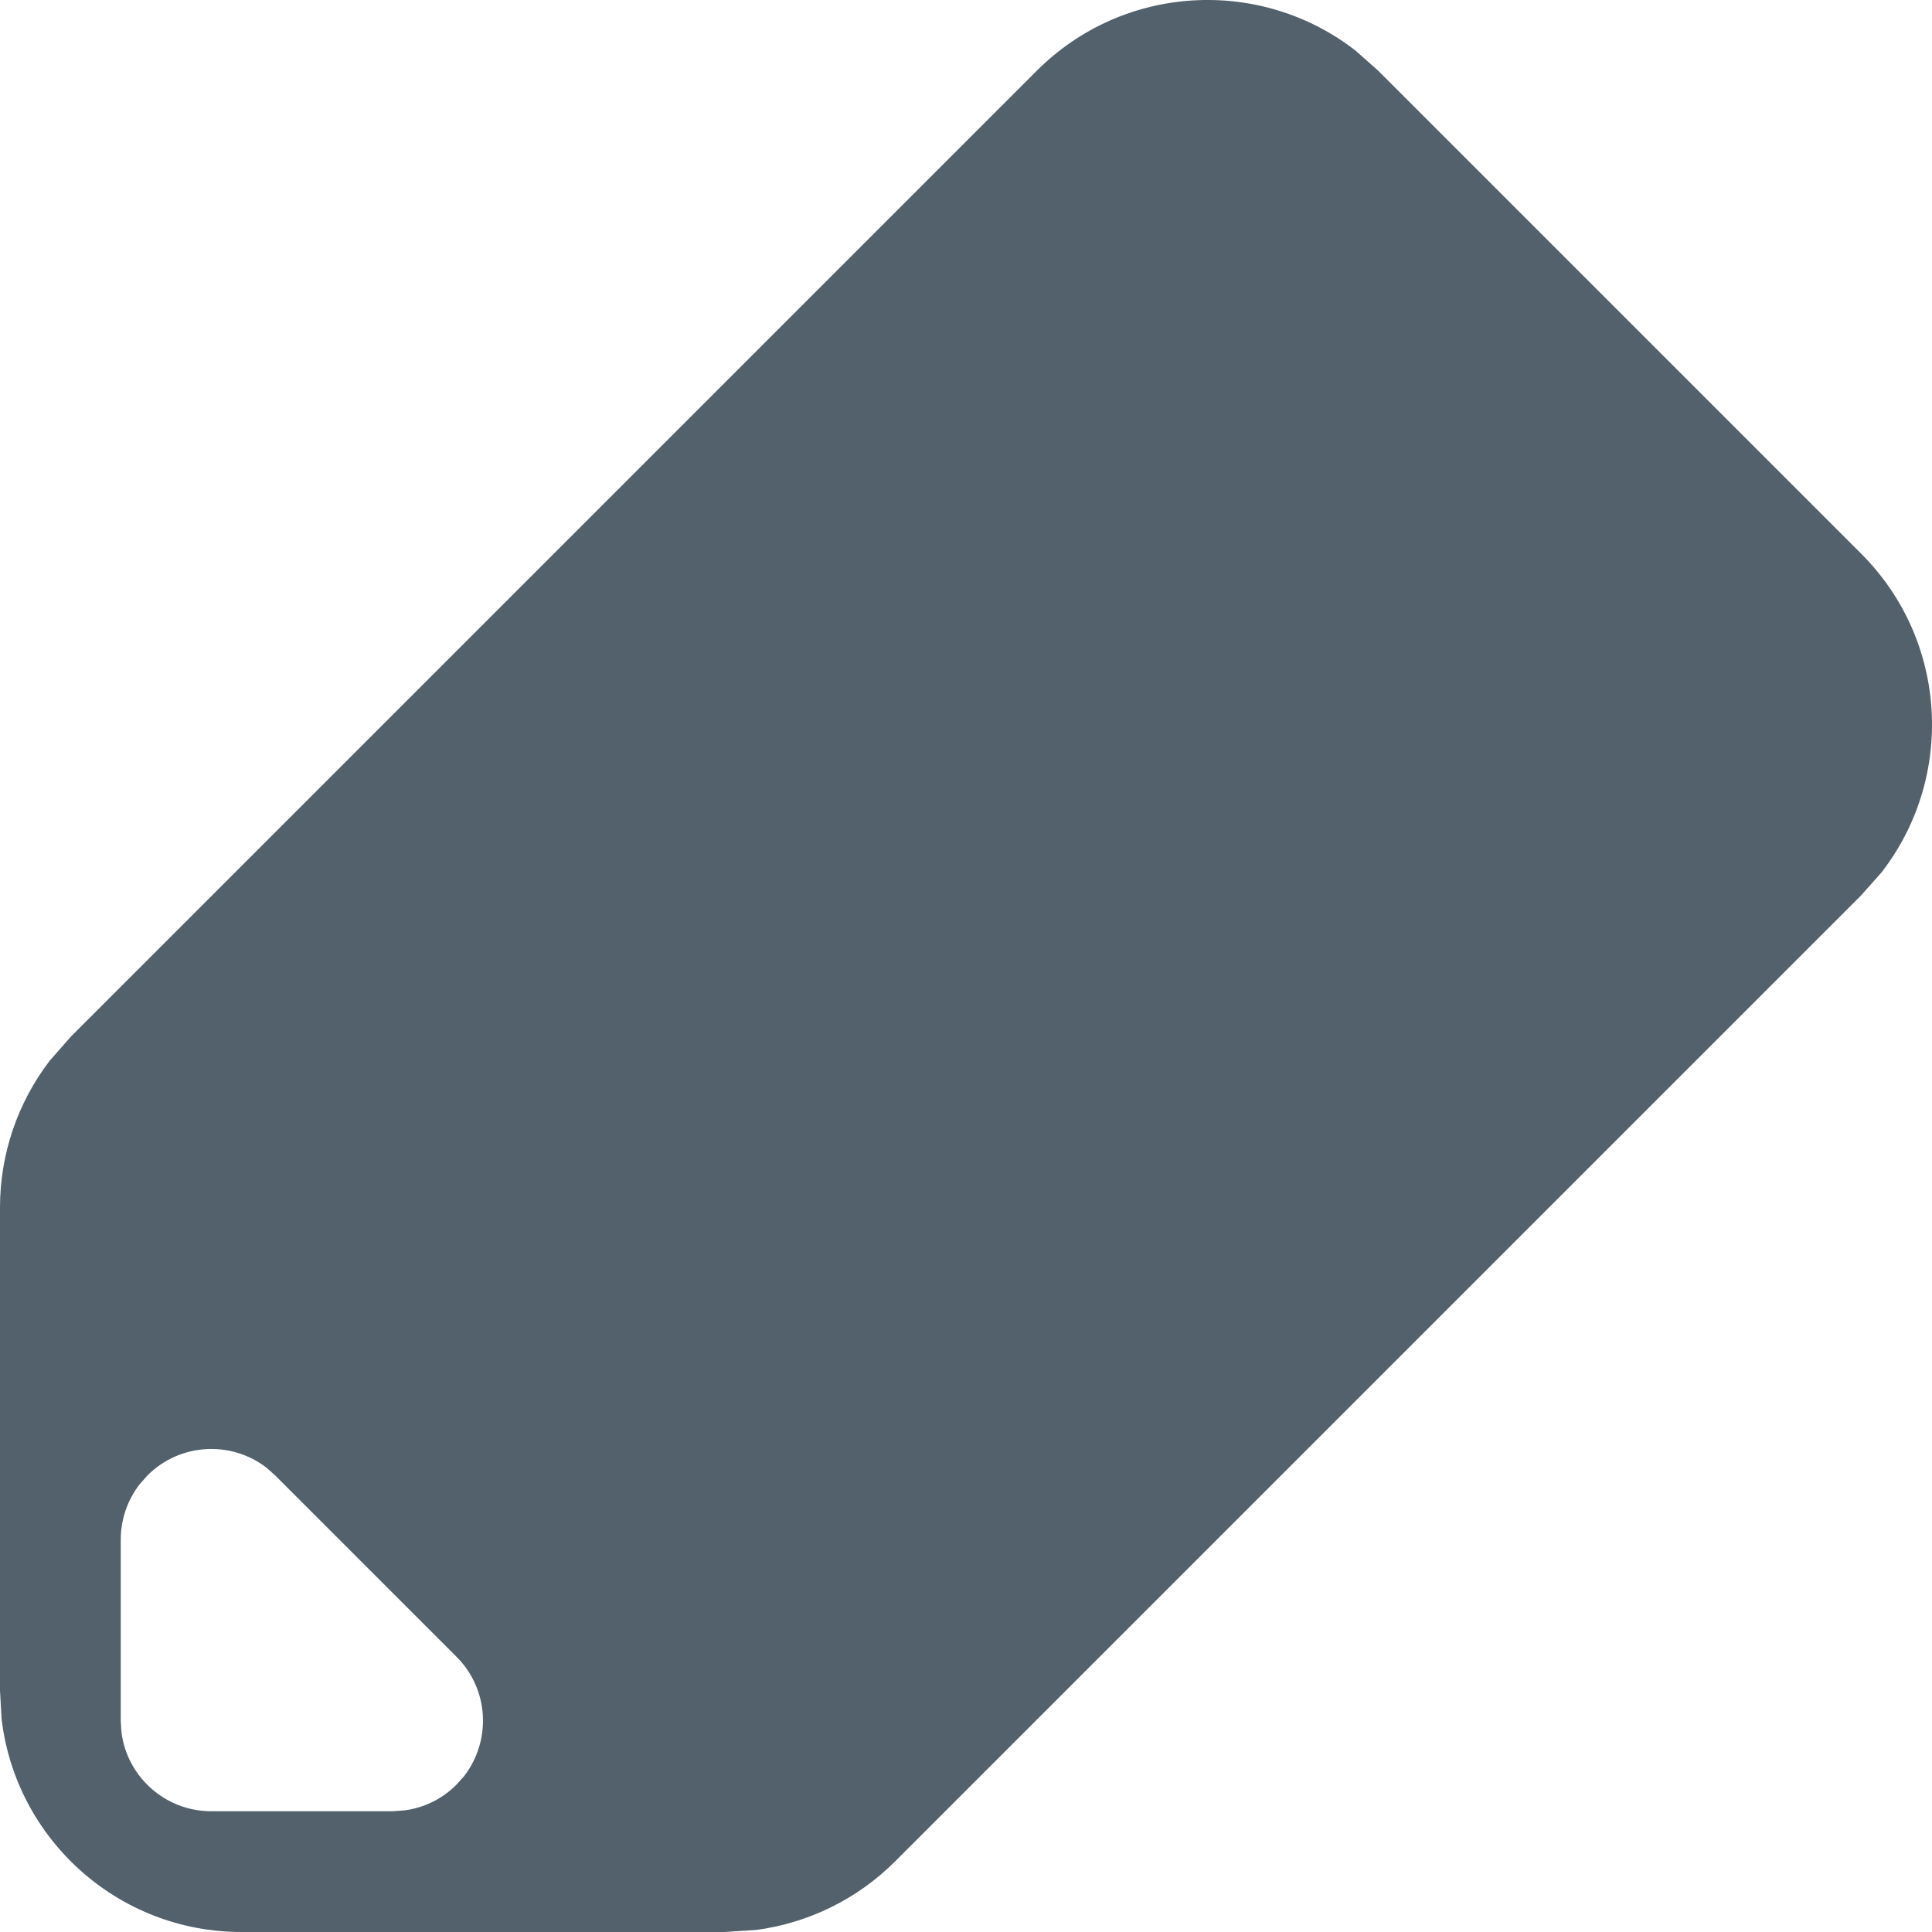 <svg width="16" height="16" viewBox="0 0 16 16" fill="none" xmlns="http://www.w3.org/2000/svg">
<path fill-rule="evenodd" clip-rule="evenodd" d="M11.226 0.419C10.441 -0.191 9.307 -0.135 8.586 0.586L0.586 8.586L0.412 8.784C0.146 9.131 0 9.558 0 10V14L0.013 14.233C0.129 15.228 0.974 16 2 16H6L6.263 15.983C6.696 15.925 7.102 15.727 7.414 15.414L15.414 7.414L15.581 7.226C16.191 6.441 16.135 5.307 15.414 4.586L11.414 0.586L11.226 0.419ZM2.21 12.157C1.915 11.928 1.49 11.949 1.22 12.22L1.155 12.294C1.055 12.424 1 12.584 1 12.75V14.25L1.005 14.338C1.048 14.71 1.365 15 1.75 15H3.25L3.349 14.993C3.511 14.972 3.663 14.898 3.78 14.78L3.843 14.71C4.071 14.415 4.051 13.99 3.78 13.72L2.28 12.22L2.21 12.157Z" fill="#52616B"/>
</svg>
